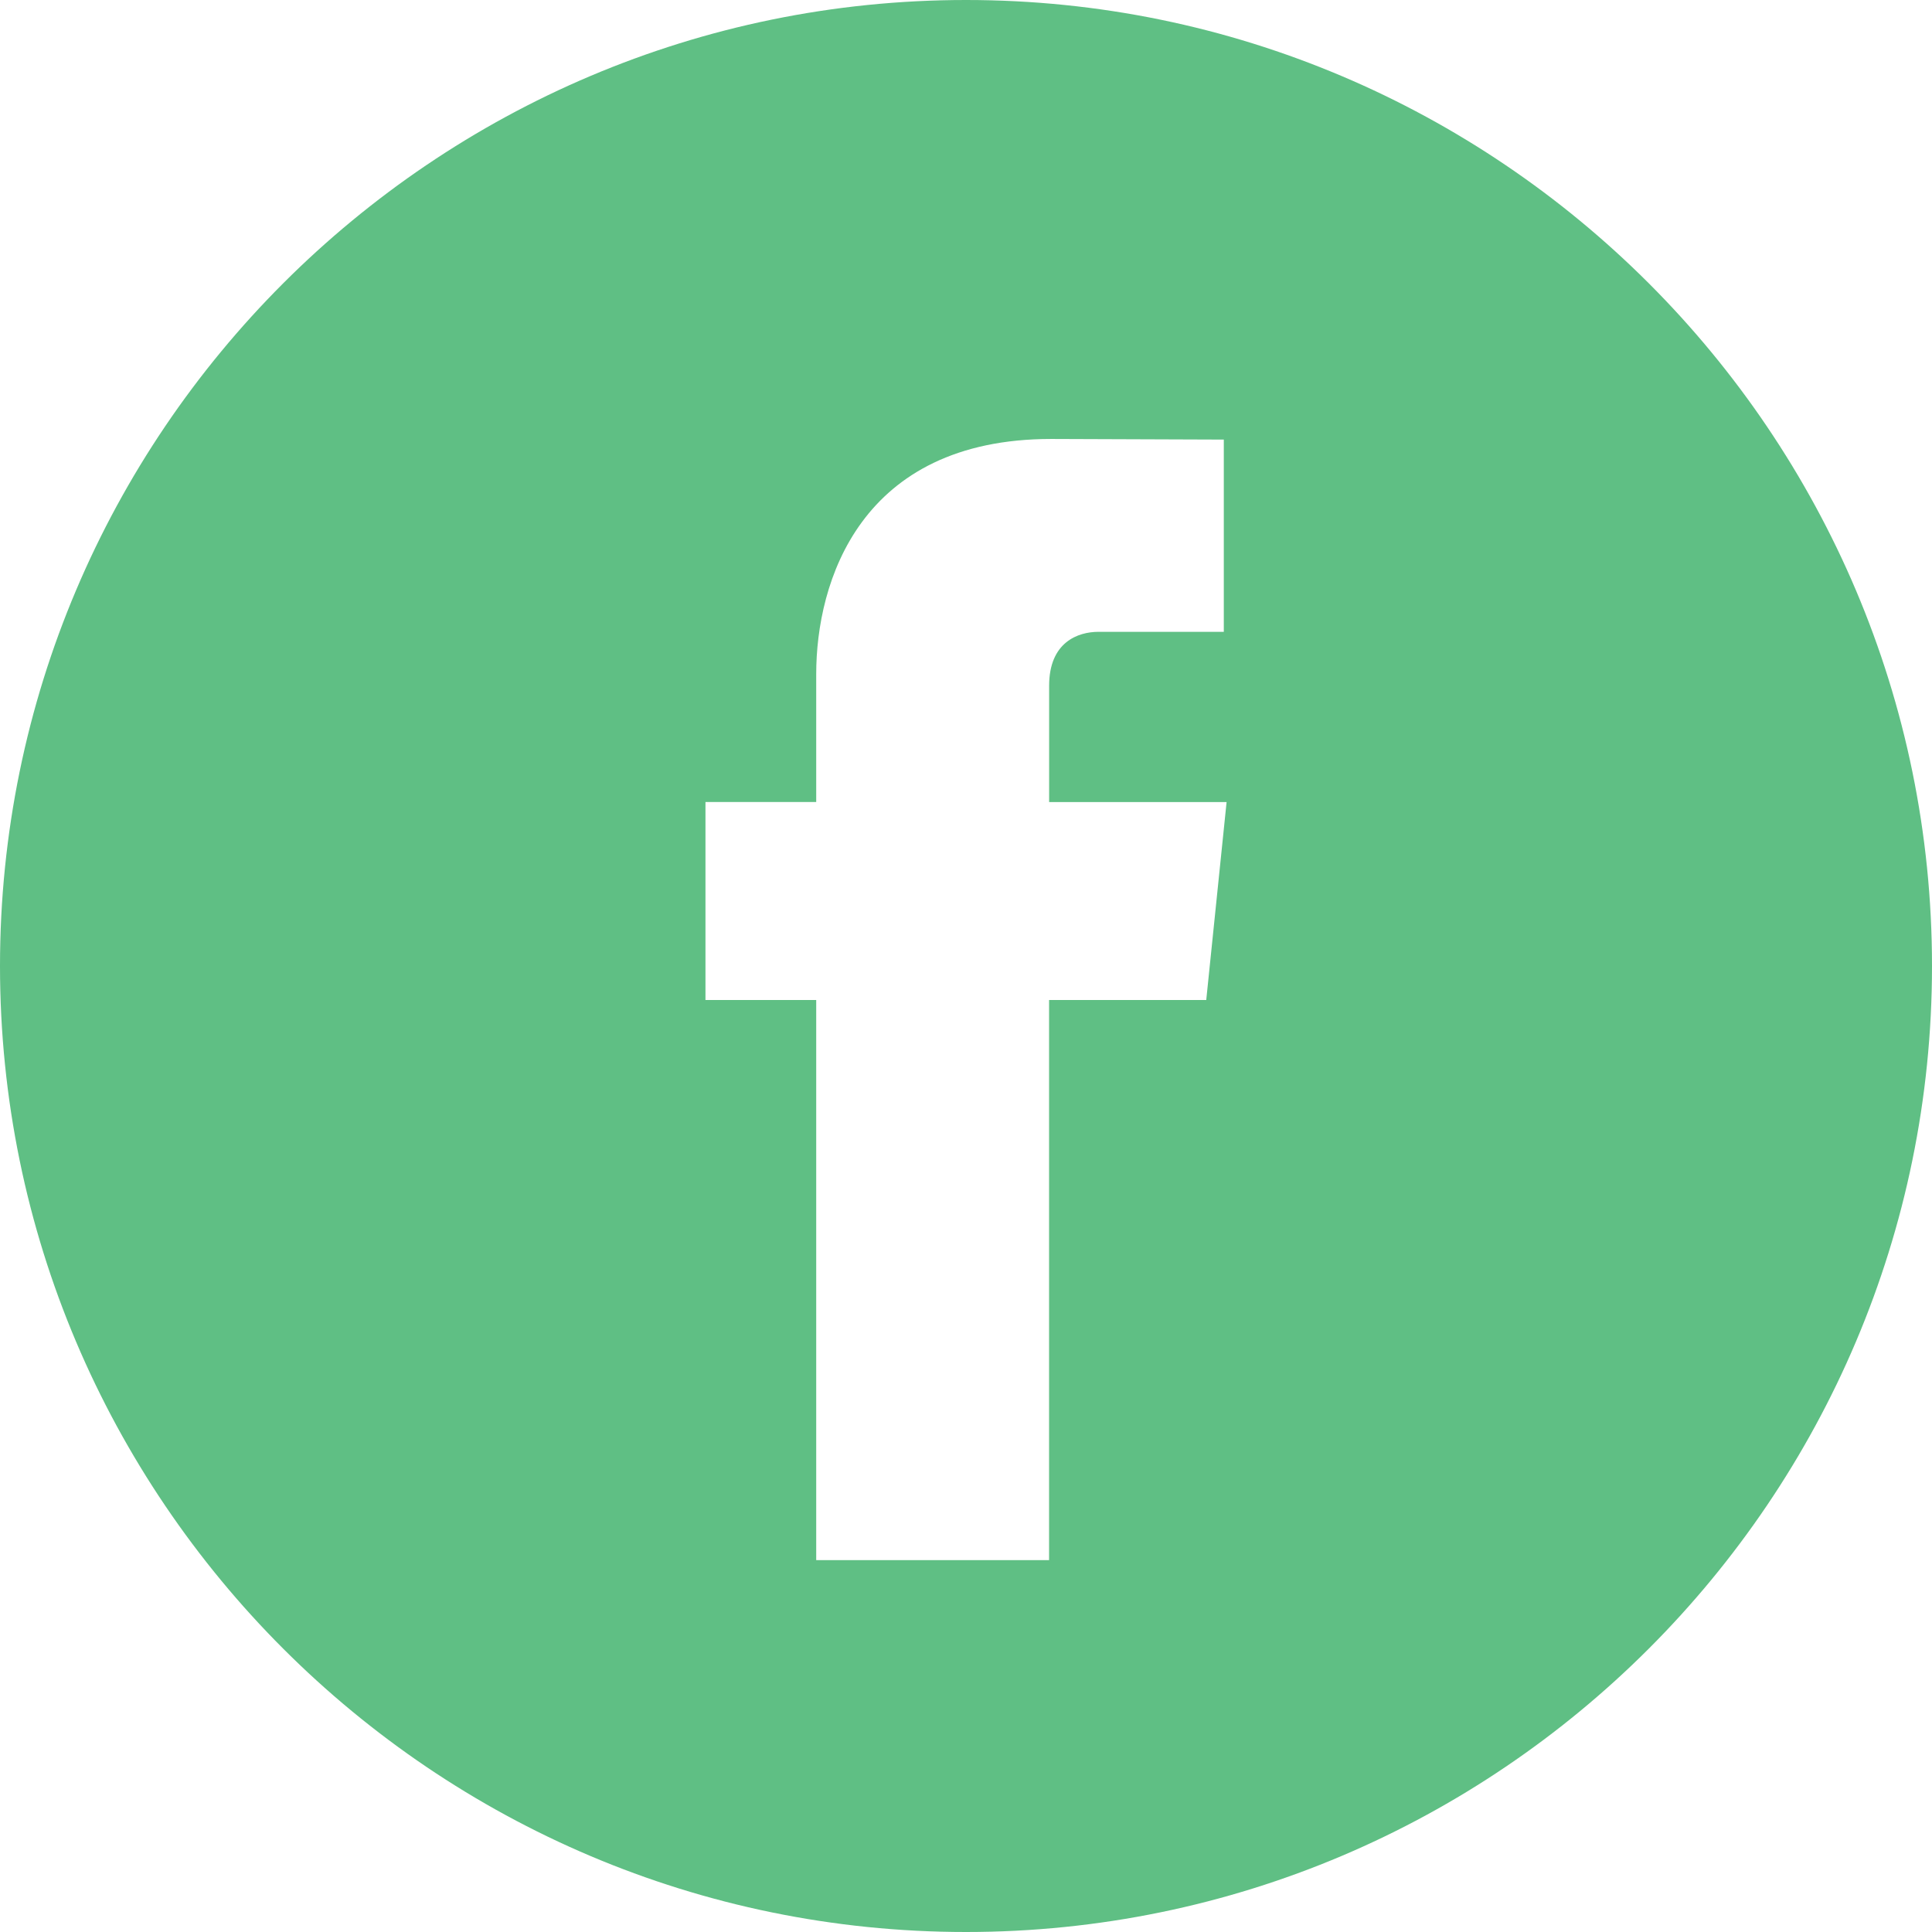 <?xml version="1.0" encoding="UTF-8"?>
<svg width="34px" height="34px" viewBox="0 0 34 34" version="1.1" xmlns="http://www.w3.org/2000/svg" xmlns:xlink="http://www.w3.org/1999/xlink">
    <!-- Generator: Sketch 41.2 (35397) - http://www.bohemiancoding.com/sketch -->
    <title>Shape</title>
    <desc>Created with Sketch.</desc>
    <defs></defs>
    <g id="Page-1" stroke="none" stroke-width="1" fill="none" fill-rule="evenodd">
        <g id="Desktop-HD" transform="translate(-1072, -6848)" fill="#5FBF84">
            <g id="Group-21" transform="translate(1072, 6789)">
                <path d="M17,59 C7.626,59 0,66.626 0,76 C0,85.373 7.626,93 17,93 C26.373,93 34,85.373 34,76 C34,66.626 26.374,59 17,59 Z M21.228,76.598 L18.462,76.598 L18.462,86.456 L14.364,86.456 L14.364,76.598 L12.415,76.598 L12.415,73.114 L14.364,73.114 L14.364,70.861 C14.364,69.247 15.131,66.725 18.5,66.725 L21.537,66.736 L21.537,70.119 L19.332,70.119 C18.973,70.119 18.463,70.298 18.463,71.068 L18.463,73.115 L21.586,73.115 L21.228,76.598 Z" id="Shape"></path>
            </g>
        </g>
    </g>
</svg>